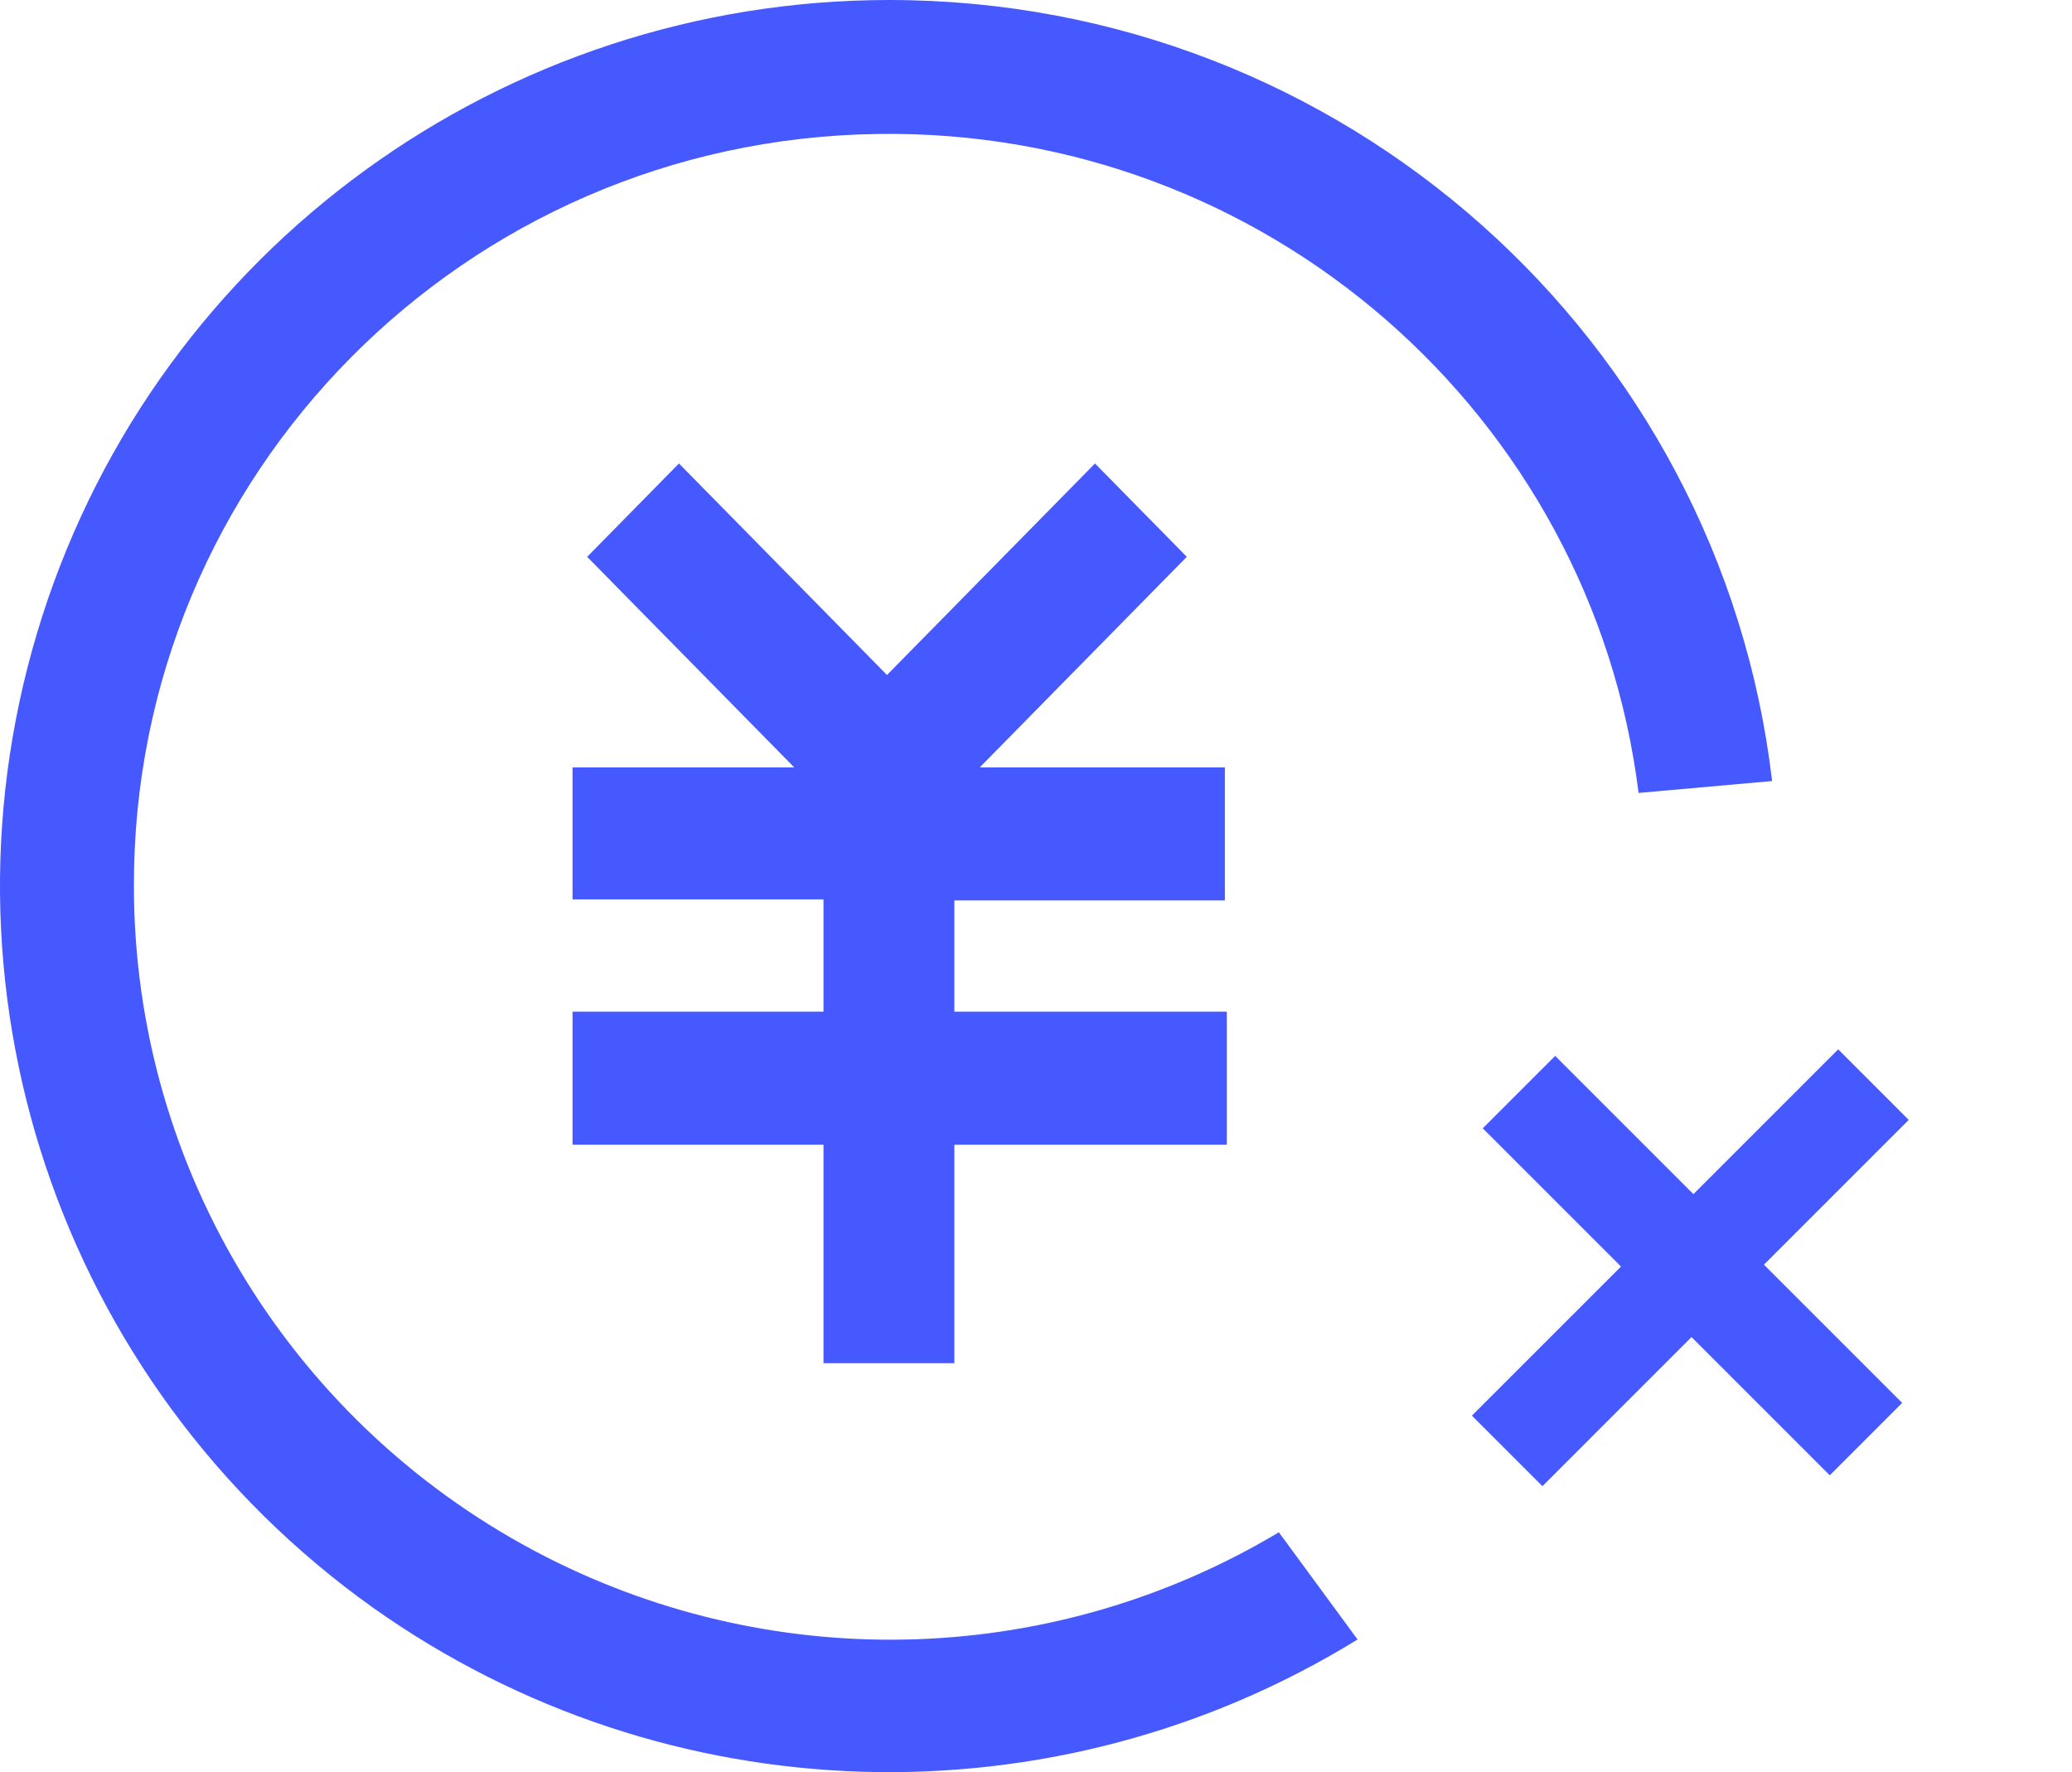 <svg width="76" height="65" viewBox="0 0 76 65" fill="none" xmlns="http://www.w3.org/2000/svg">
<path d="M30.206 37.069V32.99H21V28.146H29.131L21.537 20.424L24.904 17L32.534 24.758L40.164 17L43.531 20.424L35.937 28.146H44.928V33.026H35.006V37.106H45V41.987H35.006V50H30.206V41.987H21V37.106H30.206V37.069Z" fill="#4559FF"/>
<path d="M62.044 49.042L56.576 54.511L53.989 51.924L59.458 46.456L54.387 41.385L57.043 38.73L62.113 43.8L67.424 38.489L70.011 41.076L64.7 46.387L69.77 51.457L67.115 54.113L62.044 49.042Z" fill="#4559FF"/>
<path d="M32.178 4.914C46.433 4.696 58.384 15.252 60.102 29.084L65 28.648C63.099 12.449 49.283 0 32.617 0C18.435 0 5.862 9.137 1.549 22.605C-2.764 36.073 2.134 50.743 13.684 58.97C24.466 66.614 38.684 66.978 49.795 60.134L46.908 56.203C38.757 61.081 28.633 61.481 20.044 57.113C10.76 52.381 4.912 42.88 4.912 32.506C4.875 17.4 17.046 5.133 32.178 4.914Z" fill="#4559FF"/>
</svg>
